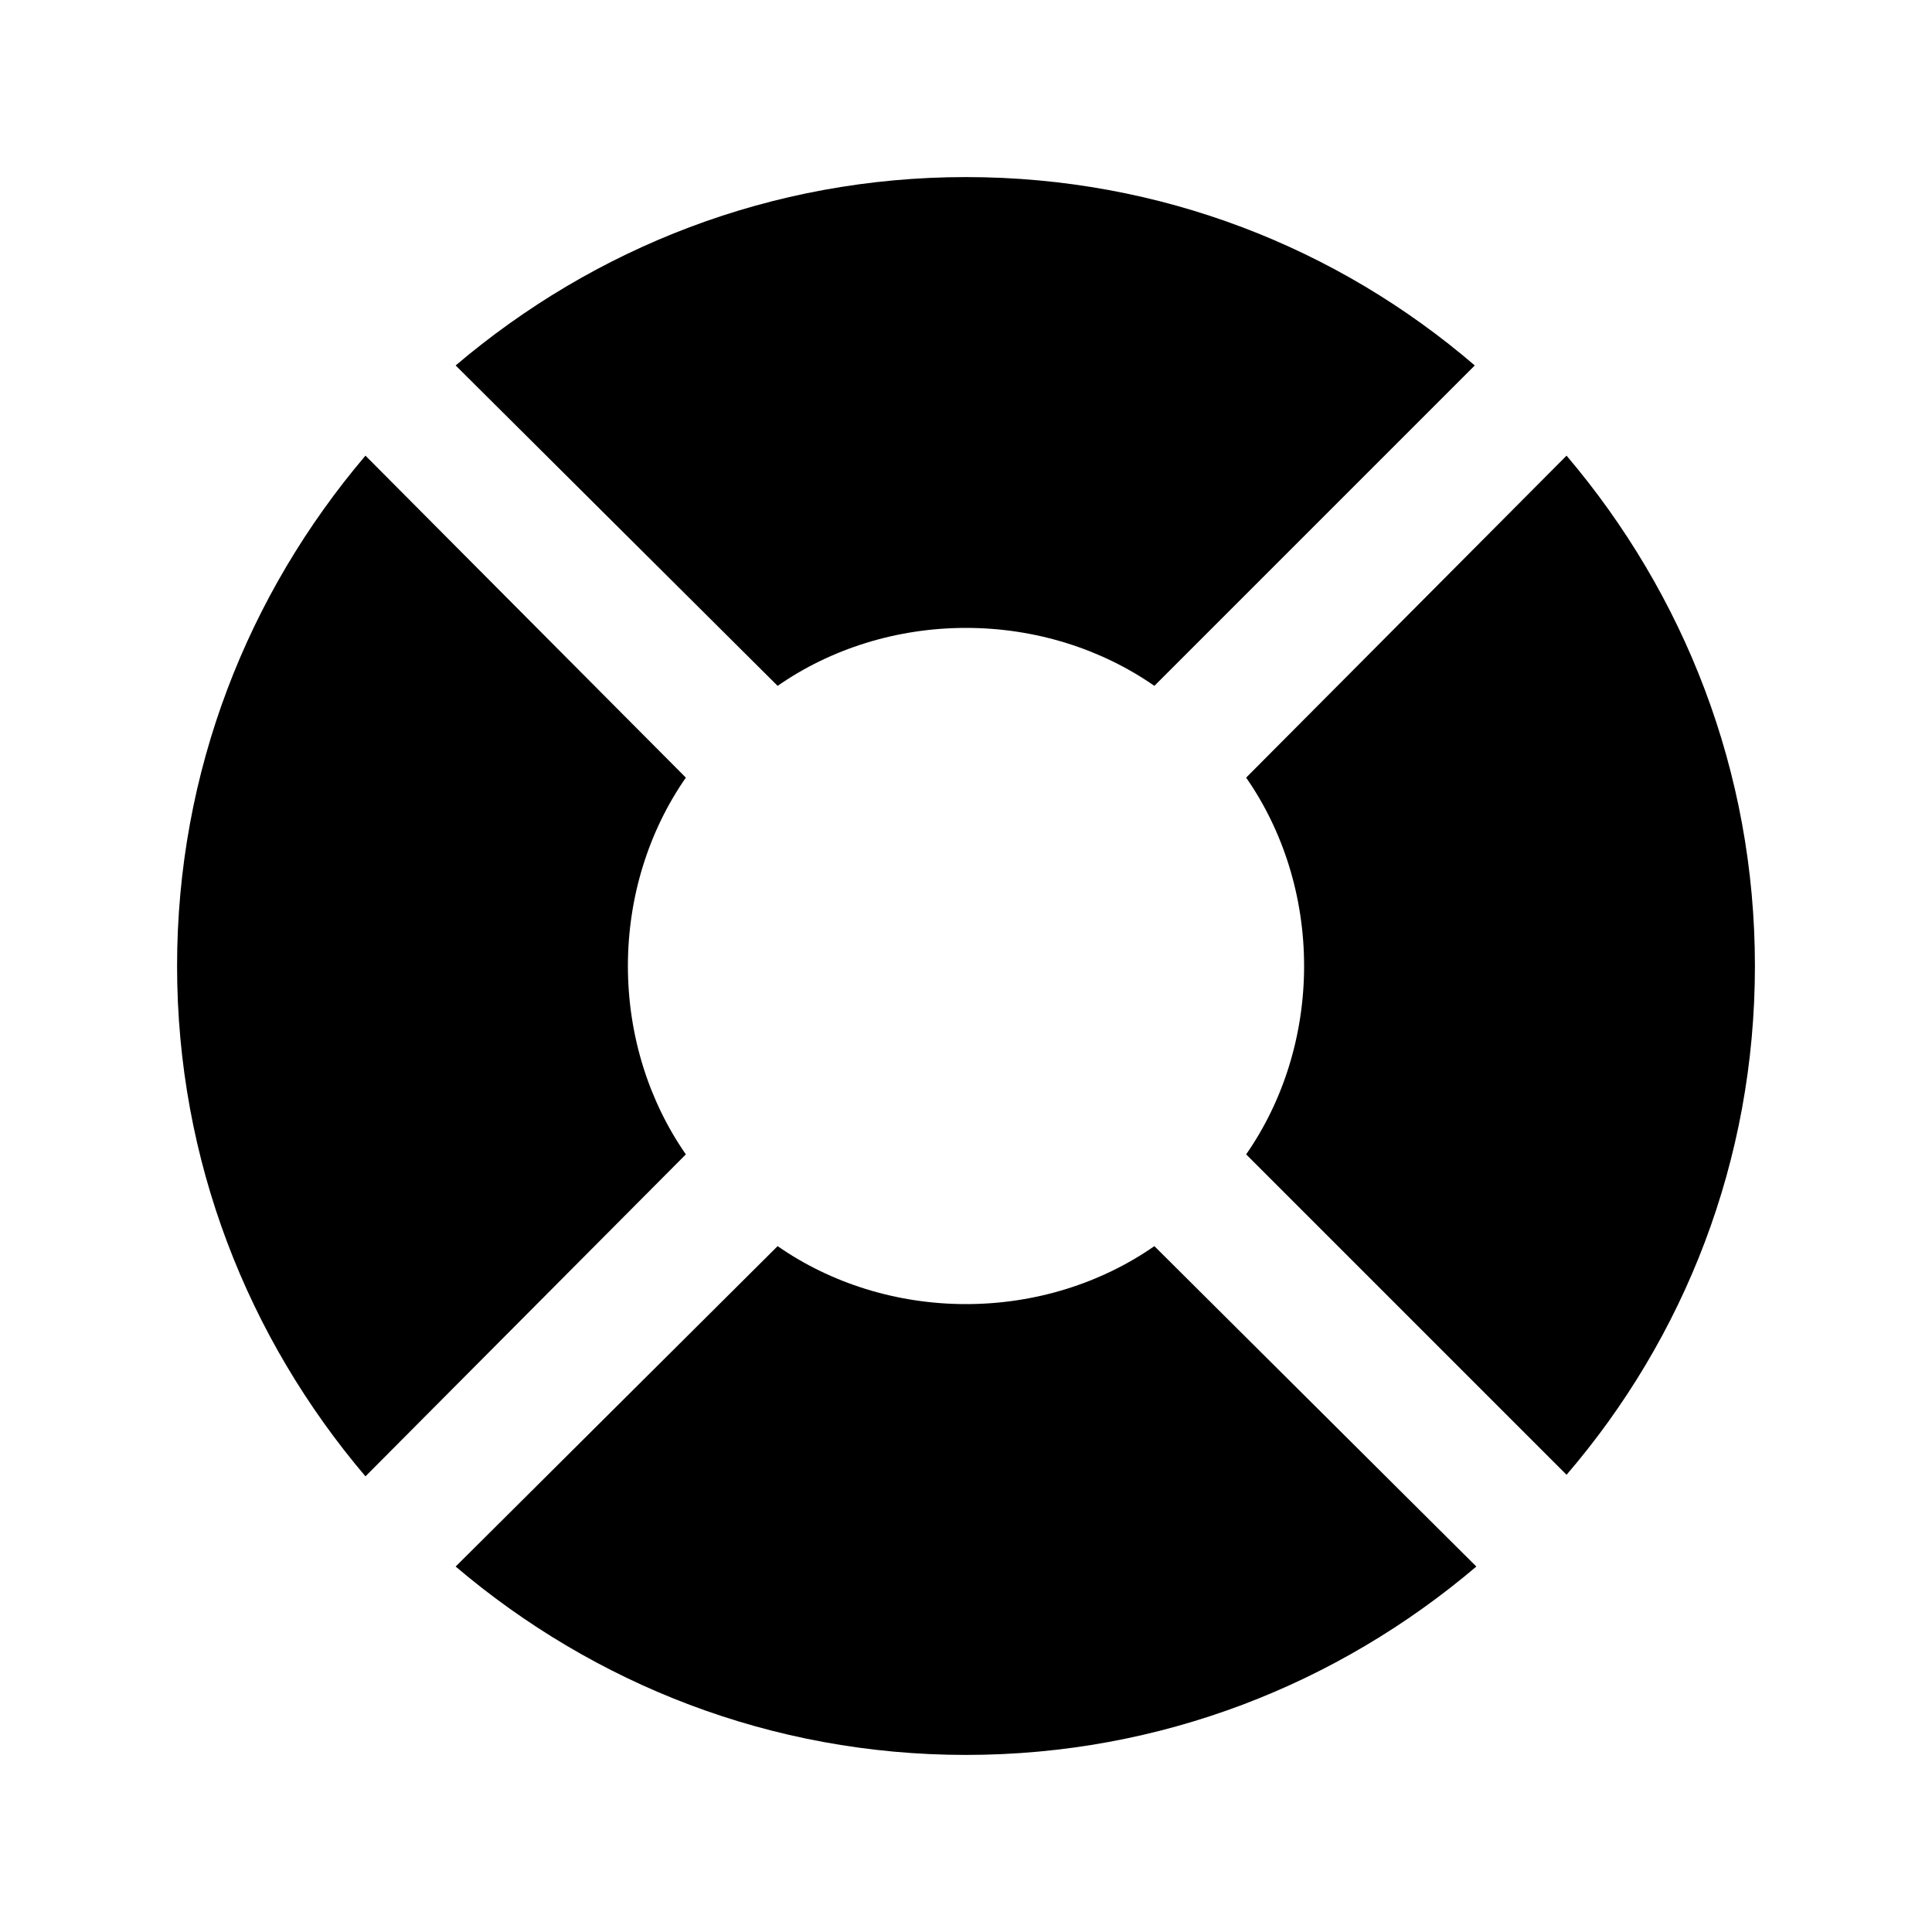 <?xml version="1.0" encoding="utf-8"?>
<!-- Generated by IcoMoon.io -->
<!DOCTYPE svg PUBLIC "-//W3C//DTD SVG 1.1//EN" "http://www.w3.org/Graphics/SVG/1.1/DTD/svg11.dtd">
<svg version="1.1" xmlns="http://www.w3.org/2000/svg" xmlns:xlink="http://www.w3.org/1999/xlink" width="32" height="32" viewBox="0 0 32 32">
<path d="M20.64 12.88c0.613 0.88 0.96 1.973 0.96 3.12s-0.347 2.24-0.96 3.12l5.307 5.307c1.947-2.267 3.12-5.2 3.12-8.427s-1.173-6.16-3.12-8.453l-5.307 5.333z"></path>
<path d="M19.12 20.64c-0.88 0.613-1.973 0.96-3.12 0.96s-2.24-0.347-3.12-0.96l-5.333 5.307c2.293 1.947 5.227 3.12 8.453 3.12s6.16-1.173 8.453-3.12l-5.333-5.307z"></path>
<path d="M12.88 11.36c0.88-0.613 1.973-0.96 3.12-0.96s2.24 0.347 3.12 0.96l5.307-5.307c-2.267-1.947-5.2-3.12-8.427-3.12s-6.16 1.173-8.453 3.12l5.333 5.307z"></path>
<path d="M11.36 19.12c-0.613-0.88-0.96-1.973-0.96-3.12s0.347-2.24 0.96-3.12l-5.307-5.333c-1.947 2.293-3.12 5.227-3.12 8.453s1.173 6.16 3.12 8.453l5.307-5.333z"></path>
</svg>
